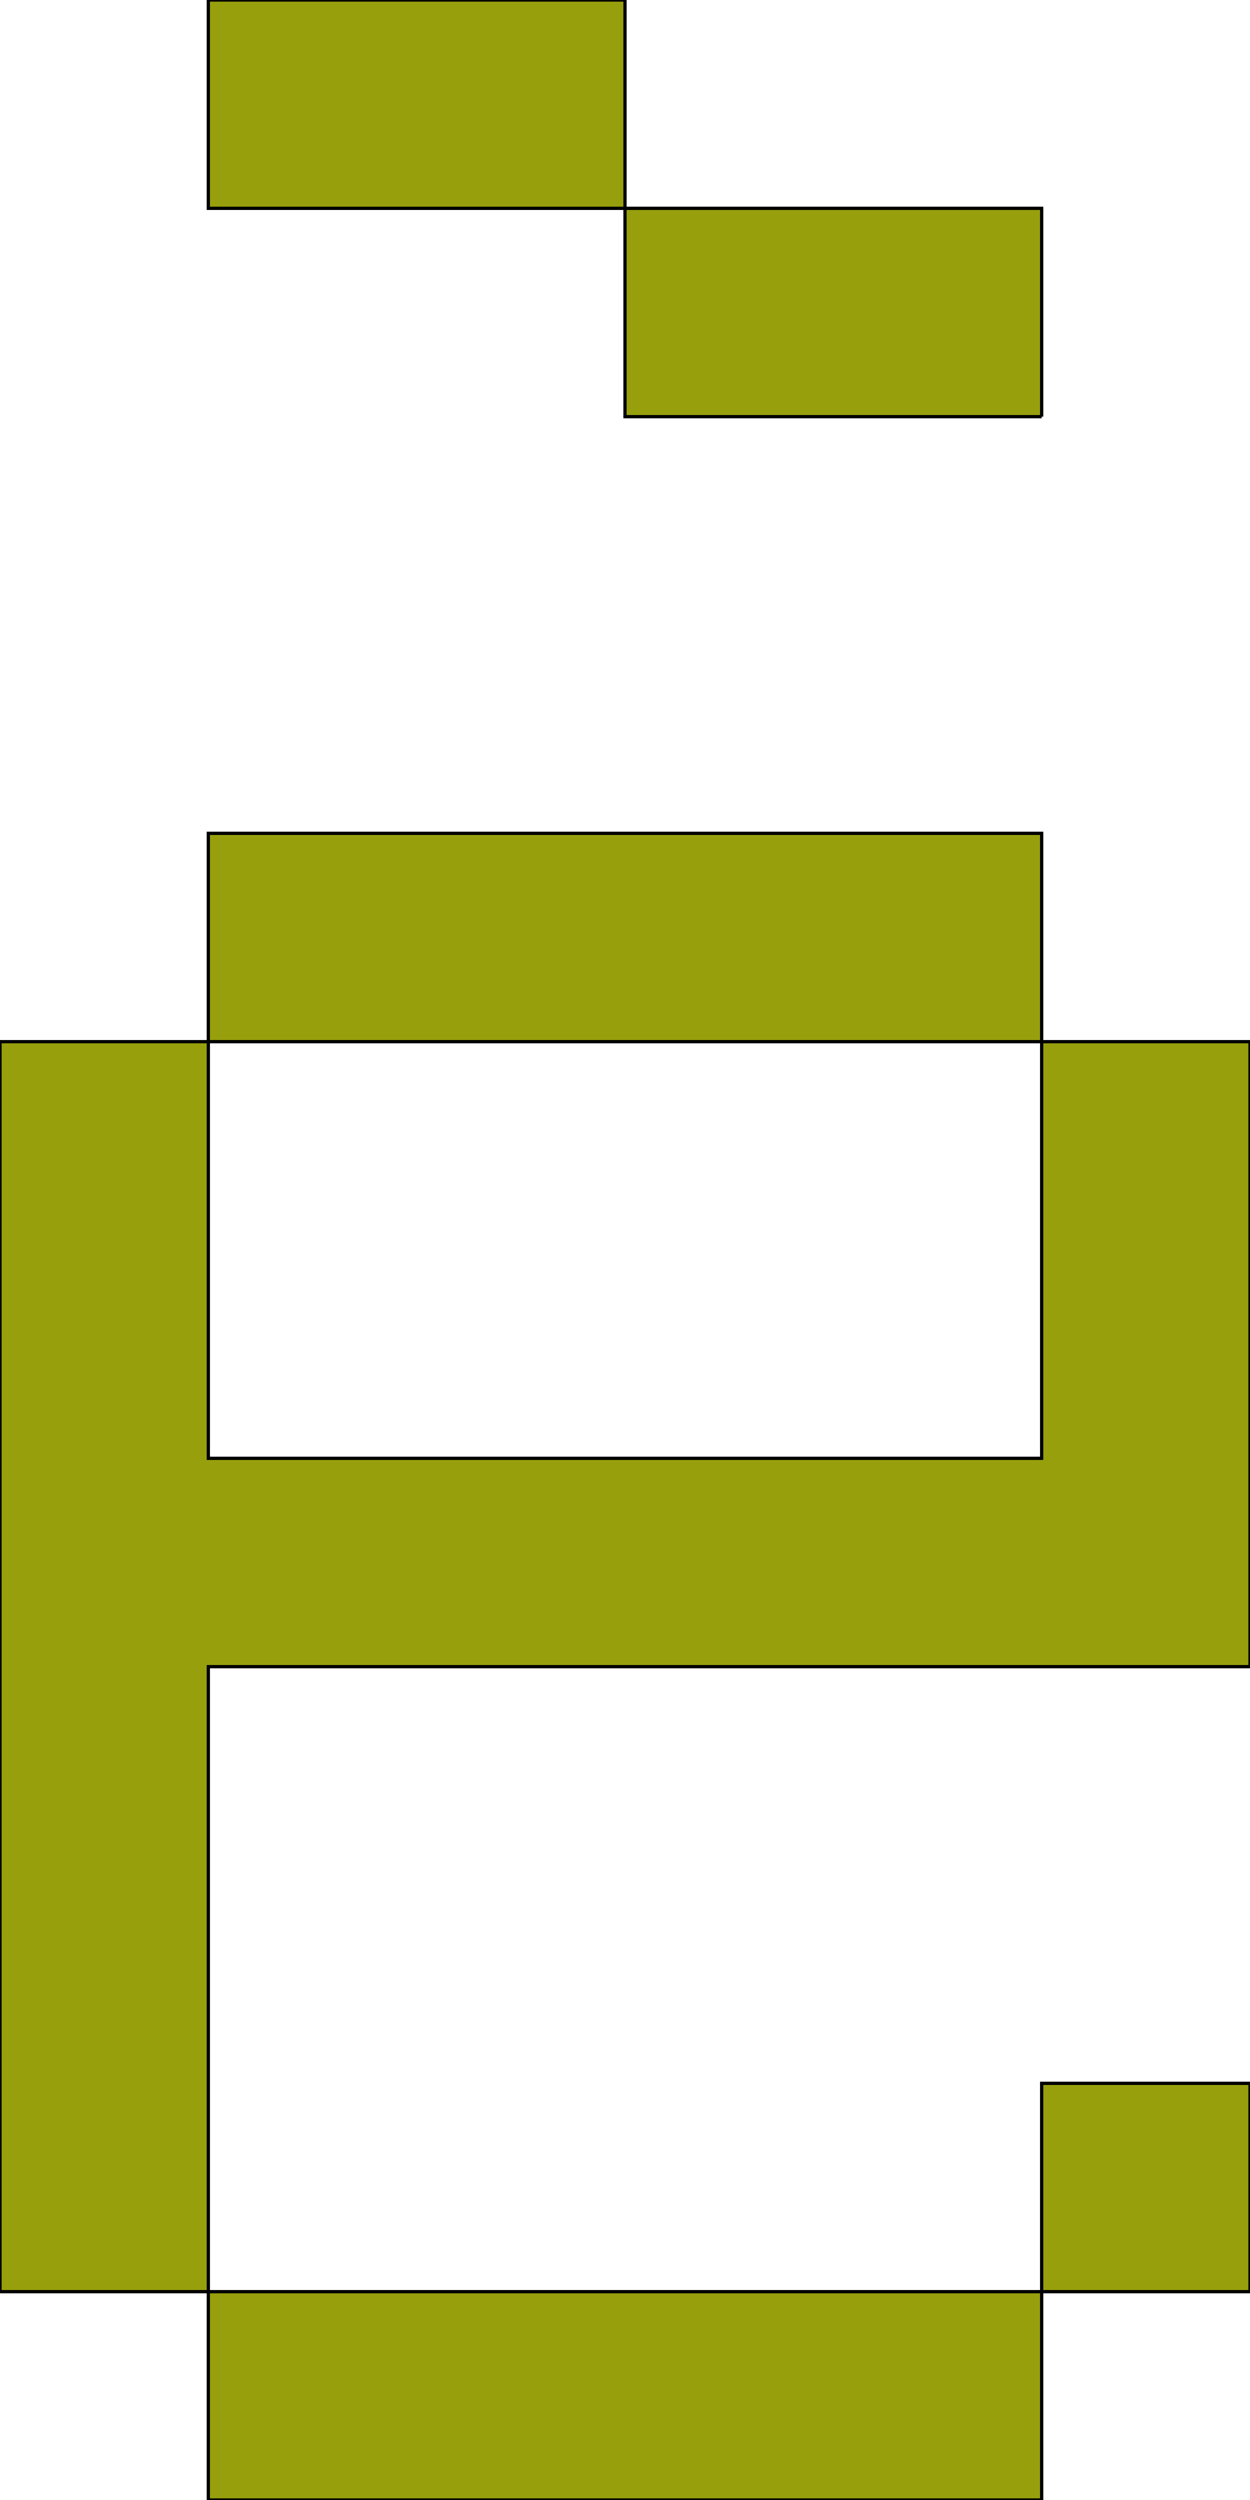 <svg xmlns='http://www.w3.org/2000/svg'
xmlns:xlink='http://www.w3.org/1999/xlink'
viewBox = '64 -768 384 768'>
 <path d = '
M 448 -64
L 448 -128
L 384 -128
L 384 -64
L 128 -64
L 128 0
L 384 0
L 384 -64
L 448 -64
M 384 -640
L 384 -704
L 256 -704
L 256 -640
L 384 -640
M 128 -64
L 128 -256
L 448 -256
L 448 -448
L 384 -448
Q 384 -448, 384 -320
L 128 -320
Q 128 -320, 128 -448
L 64 -448
Q 64 -448, 64 -64
L 128 -64
M 128 -448
L 384 -448
L 384 -512
L 128 -512
L 128 -448
M 256 -704
L 256 -768
L 128 -768
L 128 -704
L 256 -704

'
 fill='none'
 stroke='black'
 style='fill:#97a00c'/>
</svg>